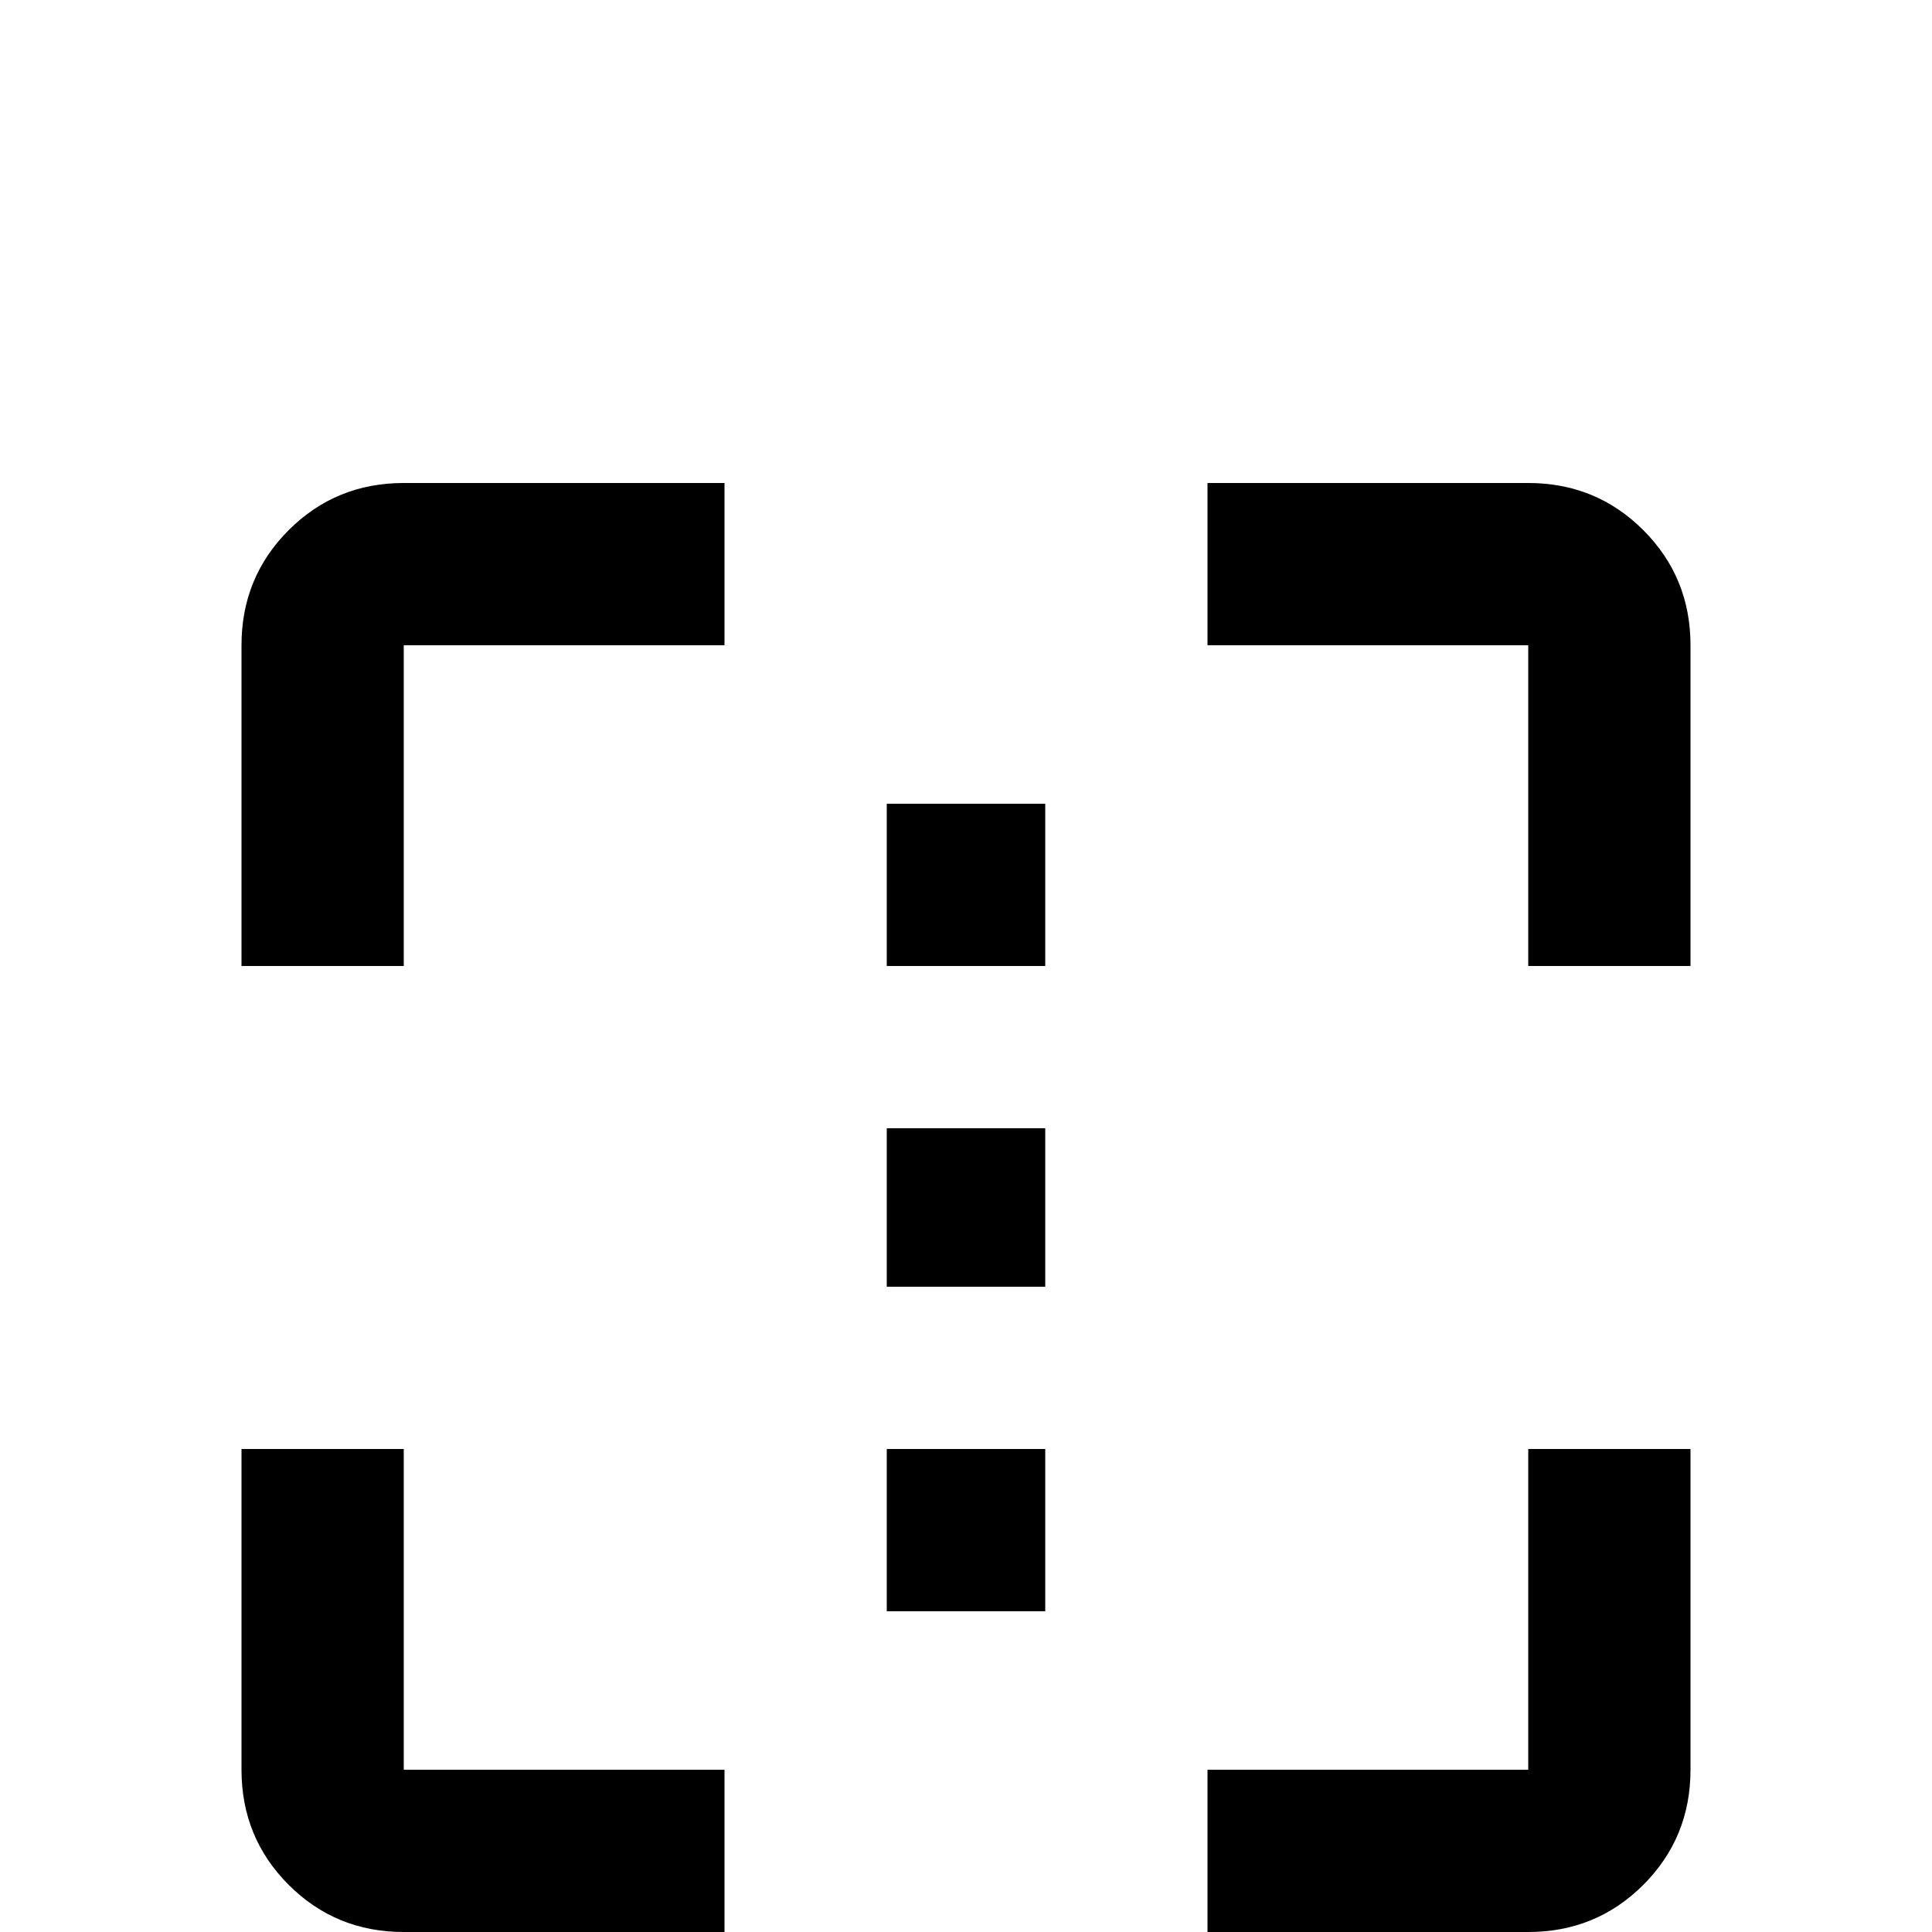 <svg xmlns="http://www.w3.org/2000/svg" viewBox="0 -512 512 512">
	<path fill="#000000" d="M405 -43H320V0H405Q423 0 435.5 -12.5Q448 -25 448 -43V-128H405ZM405 -384H320V-341H405V-256H448V-341Q448 -359 435.5 -371.5Q423 -384 405 -384ZM107 -341H192V-384H107Q89 -384 76.5 -371.5Q64 -359 64 -341V-256H107ZM107 -128H64V-43Q64 -25 76.5 -12.5Q89 0 107 0H192V-43H107ZM235 -213H277V-171H235ZM235 -299H277V-256H235ZM235 -128H277V-85H235Z"/>
</svg>